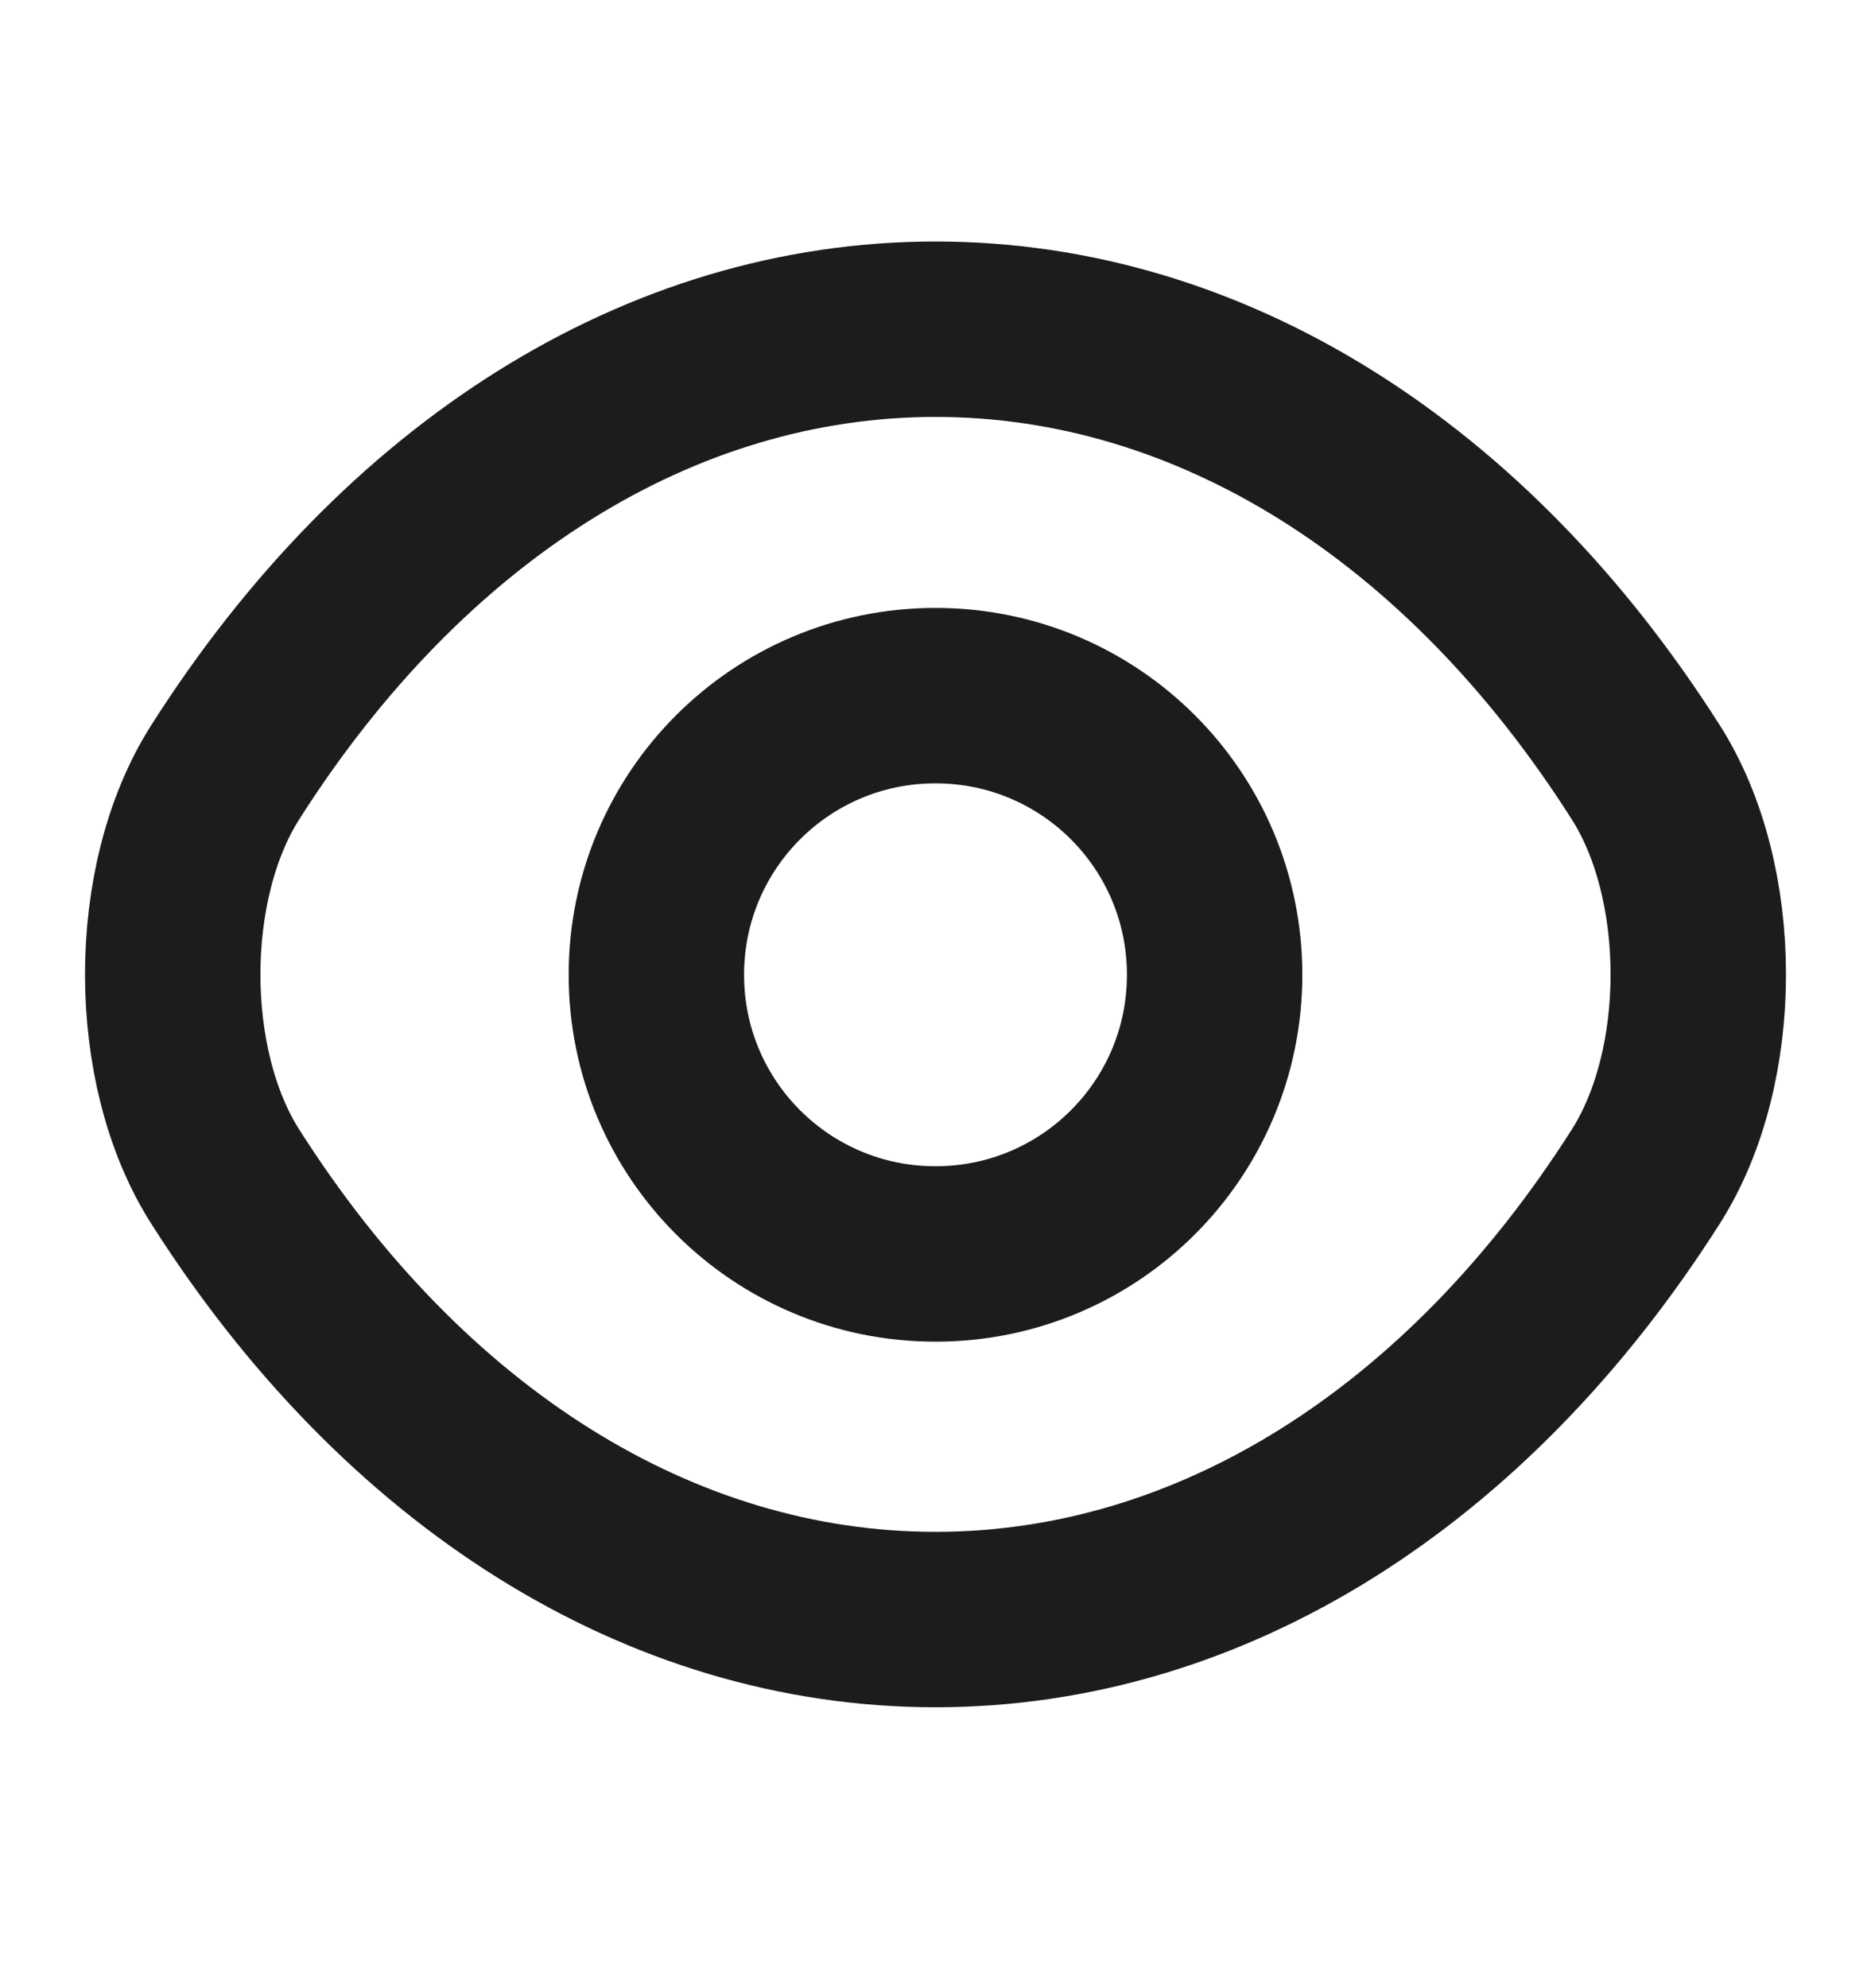 <svg width="16" height="17" viewBox="0 0 16 17" fill="none" xmlns="http://www.w3.org/2000/svg">
<path d="M10.387 8.335C10.387 9.655 9.32 10.722 8 10.722C6.68 10.722 5.613 9.655 5.613 8.335C5.613 7.015 6.68 5.948 8 5.948C9.32 5.948 10.387 7.015 10.387 8.335Z" stroke="#1A1C1E" stroke-width="1.5" stroke-linecap="round" stroke-linejoin="round"/>
<path d="M8 13.848C10.353 13.848 12.547 12.462 14.073 10.062C14.673 9.122 14.673 7.542 14.073 6.602C12.547 4.202 10.353 2.815 8 2.815C5.647 2.815 3.453 4.202 1.927 6.602C1.327 7.542 1.327 9.122 1.927 10.062C3.453 12.462 5.647 13.848 8 13.848Z" stroke="#1A1C1E" stroke-width="1.5" stroke-linecap="round" stroke-linejoin="round"/>
</svg>
